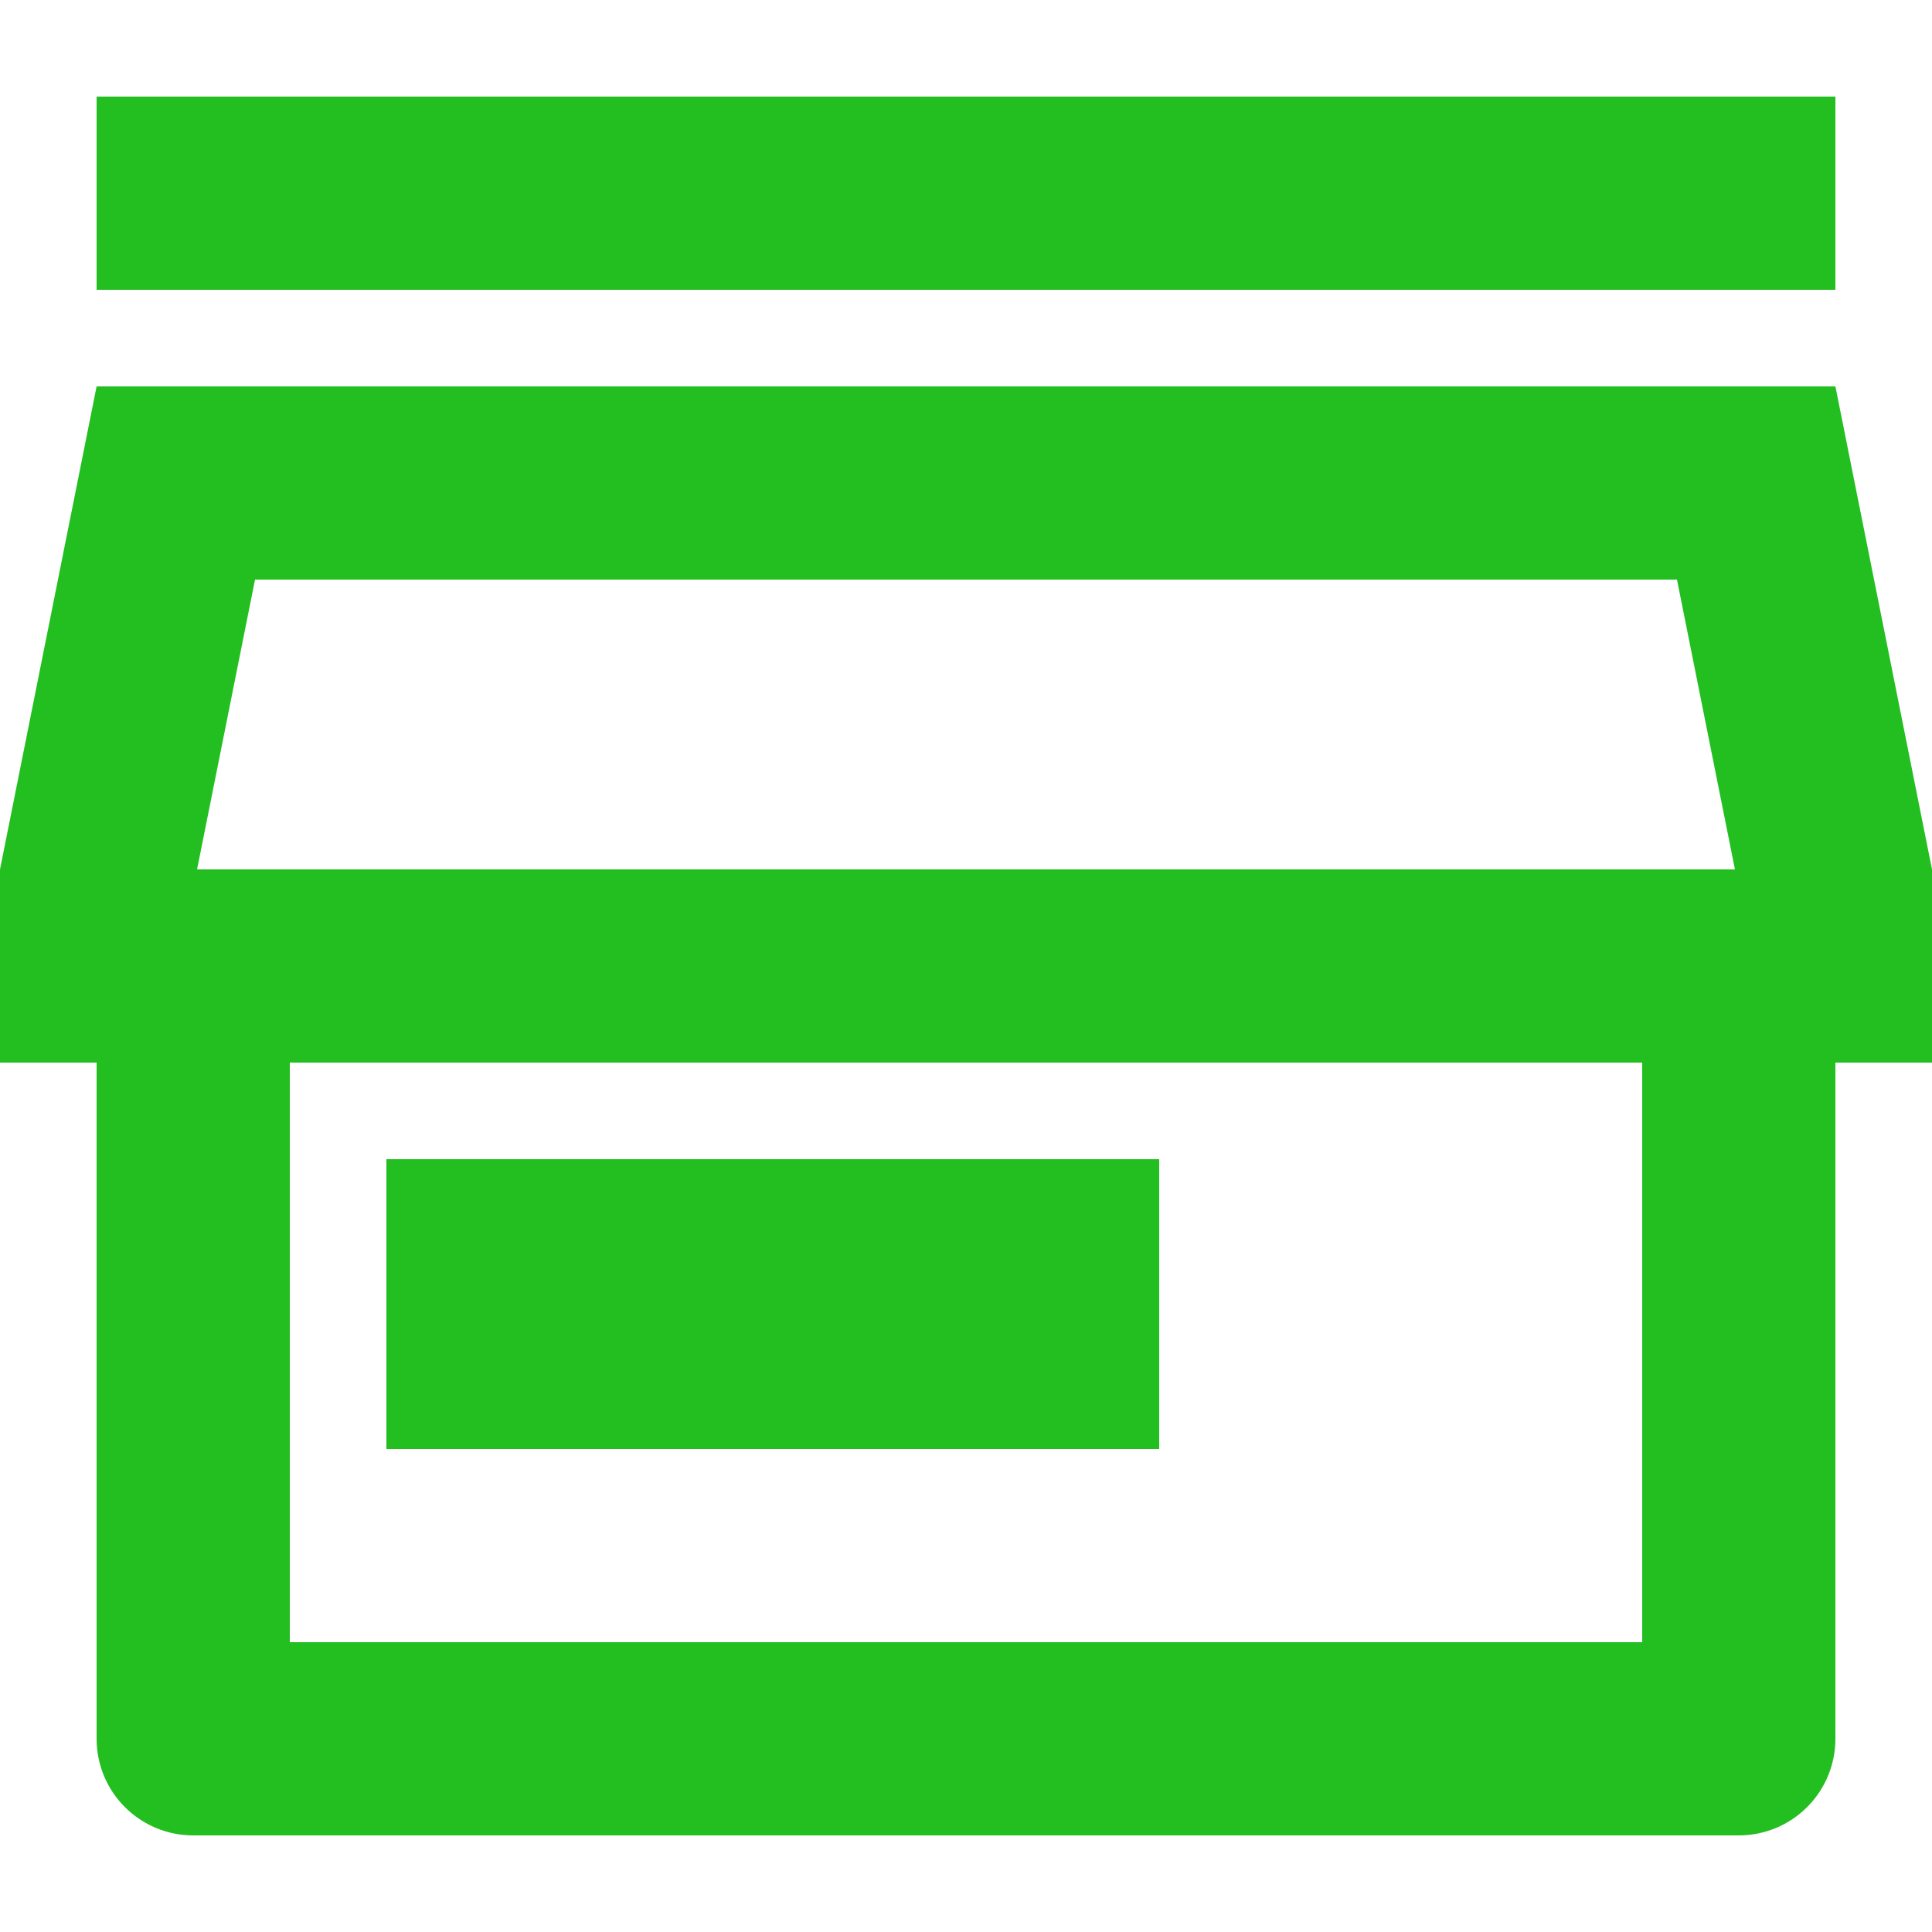 <svg width="20" height="20" viewBox="0 0 20 20" fill="#23BE20" xmlns="http://www.w3.org/2000/svg">
  <path d="M19 11V18C19 18.265 18.895 18.52 18.707 18.707C18.52 18.895 18.265 19 18 19H2C1.735 19 1.48 18.895 1.293 18.707C1.105 18.52 1 18.265 1 18V11H0V9L1 4H19L20 9V11H19ZM3 11V17H17V11H3ZM2.04 9H17.96L17.36 6H2.64L2.04 9ZM4 12H12V15H4V12ZM1 1H19V3H1V1Z" />
</svg>
